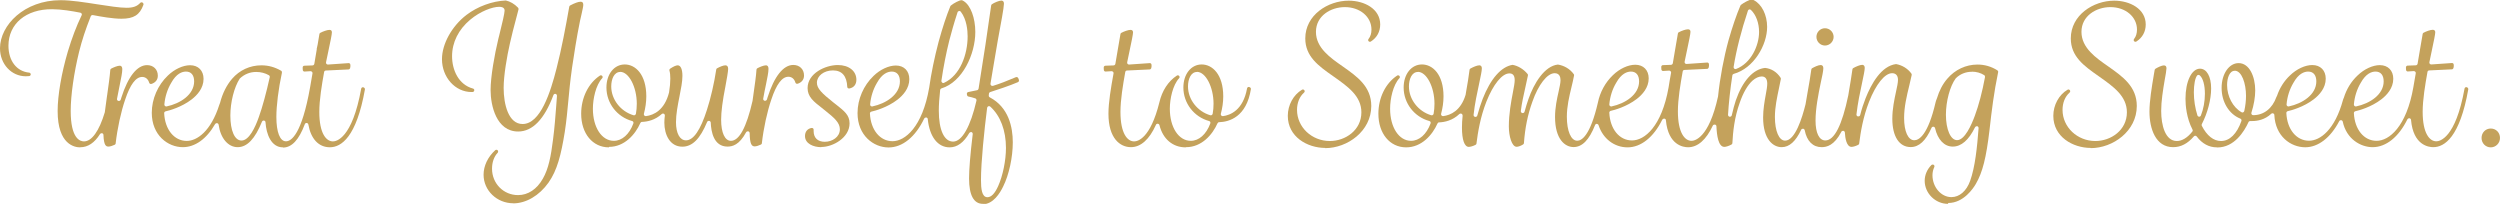 <?xml version="1.0" encoding="UTF-8"?><svg id="_レイヤー_2" data-name="レイヤー 2" xmlns="http://www.w3.org/2000/svg" viewBox="0 0 260.25 21.22"><defs><style>.cls-1 {
        fill: #c4a25c;
        stroke-width: 0px;
      }</style></defs><g id="_編集モード" data-name="編集モード"><g><path class="cls-1" d="m230.78,15.34c-.82,0-1.53-.38-2.1-1.13-.04-.05-.09-.08-.15-.08h0c-.06,0-.11.02-.15.07-.65.76-1.36,1.12-2.16,1.12-1.81,0-2.46-1.91-2.46-3.7,0-1.1.23-2.51.46-3.87l.08-.46c0-.05.04-.1.08-.13.21-.13.63-.35.89-.35.17,0,.26.1.26.3,0,.16-.09.74-.18,1.19-.19,1.1-.37,2.25-.37,3.25,0,1.51.43,3.13,1.63,3.13.54,0,1.1-.34,1.61-.98.05-.06.06-.14.02-.21-.63-1.21-.73-2.53-.73-3.21,0-1.81.64-3.13,1.51-3.13.7,0,1.16.81,1.16,2.06,0,1.14-.37,2.56-.97,3.71-.03.06-.03.12,0,.18.53,1.03,1.22,1.58,2,1.58.89,0,1.65-.74,2.12-2.08.04-.1-.01-.21-.11-.25-1.18-.47-1.95-1.73-1.95-3.2s.78-2.58,1.77-2.58c1.14,0,1.73,1.43,1.73,2.85,0,.67-.14,1.52-.4,2.32-.02.06,0,.12.03.17.04.05.09.08.15.08h0c1.12,0,2-.7,2.42-1.88.03-.07.05-.12.07-.14.28-.82.74-1.55,1.35-2.12.69-.67,1.58-1.08,2.32-1.08.85,0,1.4.56,1.4,1.42,0,.98-.67,1.7-1.24,2.14-1.05.81-2.34,1.16-2.71,1.24-.09.02-.16.11-.15.2.08,1.7,1.05,2.88,2.36,2.88,1.15,0,2.69-1.12,3.54-4.26.02-.06.04-.13.08-.2.28-.91.77-1.71,1.43-2.33.69-.67,1.58-1.08,2.32-1.08.85,0,1.4.56,1.4,1.42,0,.98-.67,1.7-1.24,2.14-1.05.81-2.34,1.16-2.71,1.24-.09.02-.16.11-.15.2.08,1.7,1.05,2.88,2.36,2.88s3.11-1.46,3.83-5.58l.25-1.45c.01-.06,0-.12-.05-.16-.04-.04-.09-.07-.15-.07,0,0-.64.04-.64.04-.08,0-.16-.07-.17-.16,0-.05-.01-.11-.01-.17,0-.04,0-.08,0-.12.01-.09.09-.16.18-.16l.84-.03c.09,0,.17-.07.19-.16.08-.46.17-1,.26-1.53.11-.65.2-1.15.27-1.57,0-.06.04-.1.09-.13.28-.15.72-.31.96-.31.17,0,.26.09.26.26,0,.21-.15.93-.38,2.01-.08.39-.16.75-.23,1.1-.01.06,0,.12.04.17.04.04.09.07.15.07,0,0,2.11-.15,2.17-.15.08,0,.16.06.17.15,0,.05.01.1.01.15,0,.07-.02.16-.04.24-.03.07-.09.12-.17.12l-2.35.11c-.09,0-.17.07-.18.16-.24,1.34-.5,2.88-.5,4.15,0,2.26.73,3.07,1.42,3.07.33,0,2-.26,2.94-5.49.02-.09.09-.15.18-.15.07,0,.13.04.16.08.03.04.06.09.05.14-.88,4.98-2.47,6.03-3.65,6.03-.48,0-2.08-.2-2.31-2.83,0-.09-.07-.16-.16-.18-.01,0-.02,0-.04,0-.07,0-.14.04-.18.11-.9,1.84-2.22,2.9-3.62,2.9-1.23,0-2.72-.83-3.11-2.66-.02-.08-.08-.14-.17-.15,0,0-.02,0-.03,0-.07,0-.14.04-.17.11-.9,1.72-2.19,2.71-3.53,2.71-1.52,0-3.12-1.15-3.22-3.36,0-.08-.05-.14-.12-.17-.02,0-.05-.01-.07-.01-.05,0-.1.02-.13.05-.67.63-1.45.76-1.98.76-.08,0-.21,0-.21,0-.08,0-.15.04-.18.11-.45.99-1.48,2.64-3.25,2.64Zm-1.92-7.55c-.05,0-.1.03-.14.07-.21.26-.34.94-.34,1.75s.13,1.65.37,2.4c.02.08.1.13.18.14h0c.08,0,.15-.05.18-.12.27-.67.42-1.48.42-2.27,0-.9-.2-1.62-.53-1.91-.04-.03-.08-.05-.13-.05,0,0-.01,0-.02,0Zm3.77-.42c-.54,0-.79.76-.79,1.48,0,1.18.6,2.32,1.5,2.83.03.02.06.03.1.03.03,0,.05,0,.08-.02.06-.03.1-.08.11-.14.12-.54.18-1.08.18-1.57,0-1.29-.44-2.62-1.18-2.62Zm7.66.08c-.41,0-1.01.2-1.55,1.18-.39.66-.64,1.43-.71,2.24,0,.06.02.12.06.16.04.03.08.05.13.05.01,0,.03,0,.04,0,1.43-.3,2.87-1.23,2.87-2.61,0-.65-.31-1.02-.85-1.02Zm7.01,0c-.41,0-1.01.2-1.55,1.18-.39.65-.64,1.43-.71,2.24,0,.06.02.12.06.16.04.03.08.05.13.05.01,0,.03,0,.04,0,1.43-.3,2.87-1.23,2.87-2.61,0-.65-.31-1.02-.85-1.02Z"/><path class="cls-1" d="m259.29,15.34c-.54,0-.96-.43-.96-.98s.41-.98.96-.98.96.43.96.98-.44.98-.96.98Z"/><path class="cls-1" d="m202.78,21.22c-1.31,0-2.42-1.1-2.42-2.4,0-.6.25-1.19.7-1.64.03-.03.08-.05.13-.05.04,0,.08.01.11.03.07.05.1.15.06.23-.12.25-.19.55-.19.85,0,1.24.9,2.28,1.97,2.28.84,0,1.57-.63,1.95-1.69.52-1.45.73-3.5.88-5.49,0-.09-.05-.18-.14-.2-.02,0-.03,0-.05,0-.07,0-.14.04-.18.11-.65,1.33-1.43,2.01-2.32,2.01s-1.57-.74-1.84-1.92c-.02-.08-.09-.14-.17-.15,0,0-.01,0-.02,0-.08,0-.15.05-.18.12-.59,1.34-1.3,2-2.17,2-1.19,0-1.91-1.1-1.91-2.95,0-1.02.21-2,.38-2.79.12-.55.21-.96.21-1.26,0-.44-.22-.69-.61-.69-.76,0-1.68,1.14-2.4,2.97-.63,1.61-.88,3.17-1.03,4.35,0,.06-.05.11-.1.14-.26.13-.53.21-.7.21-.52,0-.66-.93-.69-1.49,0-.09-.07-.16-.16-.18-.01,0-.03,0-.04,0-.07,0-.14.04-.17.11-.74,1.42-1.52,1.59-2.05,1.59-.91,0-1.54-.63-1.76-1.76-.02-.08-.08-.15-.17-.16,0,0-.02,0-.02,0-.08,0-.15.04-.18.11-.57,1.21-1.23,1.81-2.03,1.81-.89,0-1.93-.81-1.93-3.09,0-.85.15-1.68.27-2.35.09-.48.16-.89.16-1.17,0-.49-.2-.75-.57-.75-.31,0-.64.15-.96.43-.52.47-.98,1.27-1.34,2.32-.55,1.52-.7,3.03-.76,4.19,0,.06-.04.12-.1.15-.31.17-.6.24-.74.24-.61,0-.78-1.16-.82-2.14,0-.09-.07-.17-.16-.18-.01,0-.03,0-.04,0-.08,0-.15.04-.18.11-.68,1.47-1.57,2.25-2.57,2.25-.48,0-2.07-.2-2.31-2.81,0-.09-.07-.16-.16-.17-.01,0-.02,0-.04,0-.07,0-.14.04-.18.11-.9,1.83-2.22,2.88-3.61,2.88s-2.57-.91-3.02-2.31c-.03-.08-.1-.13-.18-.14h0c-.08,0-.15.05-.18.12-.61,1.55-1.34,2.3-2.24,2.3s-1.93-.82-1.93-3.13c0-.97.2-1.9.37-2.64.11-.51.2-.91.2-1.19,0-.33-.11-.73-.61-.73-.77,0-1.7,1.19-2.32,2.97-.49,1.37-.76,2.7-.88,4.31,0,.06-.04.11-.09.14-.29.18-.54.24-.67.24-.5,0-.81-1.1-.81-2.12,0-1.31.24-2.6.42-3.53.11-.57.19-1.01.19-1.28,0-.48-.18-.71-.55-.71-.76,0-1.68,1.13-2.4,2.95-.63,1.61-.88,3.17-1.03,4.35,0,.06-.05.11-.1.14-.26.13-.53.21-.7.21-.45,0-.71-.73-.71-2.01,0-.38.02-.78.07-1.24,0-.08-.04-.16-.11-.2-.03-.01-.06-.02-.09-.02-.05,0-.1.02-.14.05-.71.68-1.54.85-2.11.87-.08,0-.14.05-.17.12-.53,1.2-1.66,2.48-3.26,2.48-1.7,0-2.89-1.44-2.89-3.5,0-1.66.75-3.18,1.95-3.97.03-.02.06-.03.1-.03.05,0,.11.02.14.06.06.07.06.18,0,.24-.67.72-.97,2.16-.97,3.18,0,1.94.92,3.34,2.18,3.34.85,0,1.61-.67,2.03-1.8.02-.05.02-.11,0-.16-.02-.05-.07-.09-.12-.1-1.58-.43-2.68-1.86-2.68-3.49,0-1.39.8-2.4,1.91-2.4s2.24,1.04,2.24,3.32c0,.61-.09,1.22-.25,1.81-.02.06,0,.13.04.18.04.04.09.07.15.07,0,0,.02,0,.02,0,.79-.1,1.84-.57,2.34-2.22l.06-.37c.13-.73.26-1.48.35-2.23,0-.06.04-.11.1-.14.29-.16.69-.33.92-.33.08,0,.26.03.26.33,0,.25-.12.81-.27,1.52-.21.97-.47,2.17-.59,3.31-.01.1.06.19.16.21.01,0,.02,0,.04,0,.09,0,.17-.06.19-.15.17-.63.36-1.21.56-1.73.82-2.09,1.92-3.35,3.11-3.54.56.1,1.14.44,1.56.95.04.04.05.1.04.15-.09.41-.17.81-.26,1.2-.19.86-.38,1.67-.48,2.5-.01.1.05.2.16.22.01,0,.03,0,.04,0,.09,0,.17-.06.19-.15.14-.52.28-.95.4-1.3.57-1.64,1.67-3.45,3.07-3.6.66.11,1.25.45,1.65,1,.03.04.04.09.03.14-.07.39-.17.8-.27,1.22-.24.99-.48,2.01-.48,3.07,0,1.49.43,2.5,1.08,2.5.46,0,1.35-.51,2.15-3.96.22-1.1.78-2.12,1.57-2.87.69-.67,1.58-1.08,2.32-1.08.85,0,1.4.56,1.4,1.42,0,.98-.67,1.7-1.24,2.14-1.05.81-2.34,1.16-2.71,1.24-.09.02-.16.11-.15.2.08,1.7,1.05,2.88,2.36,2.88s3.09-1.44,3.81-5.52c.08-.5.16-1,.26-1.52.01-.06,0-.12-.05-.16-.04-.04-.09-.07-.15-.07,0,0-.64.04-.64.04-.08,0-.16-.07-.17-.16,0-.05-.01-.11-.01-.17,0-.04,0-.08,0-.12.01-.09.08-.16.18-.16l.83-.03c.09,0,.17-.07.19-.16.08-.48.18-1.04.27-1.59.1-.57.19-1.08.26-1.51,0-.06.04-.11.09-.13.28-.15.72-.31.96-.31.17,0,.26.09.26.26,0,.21-.15.93-.38,2.01l-.23,1.1c-.01.06,0,.12.04.17.04.04.09.07.15.07,0,0,2.11-.15,2.17-.15.08,0,.16.06.17.15,0,.05.01.1.01.15,0,.07-.02.16-.04.24-.03.07-.09.12-.17.12l-2.35.11c-.09,0-.17.07-.18.16-.24,1.34-.5,2.88-.5,4.15,0,2.26.73,3.07,1.42,3.07.29,0,1.8-.22,2.76-4.62.2-1.94.6-4.06,1.09-5.84.39-1.37.84-2.69,1.24-3.62.01-.03.03-.05.05-.07.24-.19.86-.56,1.15-.56.06,0,.1.02.18.06.84.42,1.4,1.54,1.4,2.79,0,1.9-1.4,4.32-3.48,4.89-.07.02-.13.08-.14.16-.21,1.31-.39,3-.45,4.1,0,.1.07.19.17.2,0,0,.02,0,.03,0,.09,0,.17-.06.19-.15.13-.57.28-1.14.42-1.55.7-2.02,1.81-3.26,3.05-3.38.65.07,1.22.42,1.61,1.02.03.04.03.09.03.13-.06.33-.13.65-.2.98-.2.96-.42,1.95-.42,2.98,0,1.47.43,2.46,1.06,2.46,1.05,0,1.78-2.38,2.13-3.79.07-.45.15-.92.24-1.4.13-.73.26-1.45.36-2.21,0-.06.04-.11.09-.14.21-.12.63-.33.88-.33.13,0,.28.06.28.35,0,.25-.13.89-.28,1.55-.24,1.17-.53,2.61-.53,3.89s.38,2.06,1.02,2.06c.94,0,1.74-1.58,2.39-4.7l.08-.49c.12-.72.25-1.47.35-2.21,0-.06.04-.11.1-.14.29-.16.69-.33.92-.33.08,0,.26.03.26.33,0,.25-.12.81-.27,1.52-.21.96-.46,2.16-.59,3.31-.01.1.06.2.16.21.01,0,.02,0,.04,0,.09,0,.17-.06.19-.15.16-.63.35-1.21.56-1.74.6-1.52,1.63-3.36,3.17-3.56.63.11,1.22.46,1.6.99.03.04.04.09.03.15-.07.35-.16.71-.25,1.09-.27,1.1-.54,2.23-.54,3.38,0,1.41.42,2.32,1.06,2.32.48,0,1.42-.51,2.22-3.96.02-.1.07-.24.13-.38.25-.83.61-1.52,1.09-2.07.8-.94,1.94-1.47,3.13-1.47.76,0,1.44.2,2.08.6.06.04.1.12.08.19-.44,2.11-.67,3.98-.9,6.03-.34,2.88-.72,4.4-1.42,5.6-.27.47-1.28,1.99-2.87,1.99Zm2.5-13.75c-.65,0-1.25.24-1.69.69-.6.81-1.02,2.39-1.02,3.78,0,1.54.49,2.65,1.16,2.65.8,0,1.5-1.59,1.85-2.54.41-1.11.77-2.46,1.06-4.03.01-.08-.02-.16-.09-.2-.35-.23-.81-.36-1.27-.36Zm-57.67.02c-.65,0-.94.76-.94,1.51,0,1.35.98,2.61,2.33,3,.02,0,.04,0,.05,0,.04,0,.07,0,.1-.03.05-.03.08-.08.09-.13.06-.33.09-.67.09-1.04,0-1.74-.82-3.32-1.73-3.32Zm22.18-.04c-.41,0-1.01.2-1.55,1.18-.39.65-.64,1.43-.71,2.24,0,.06.02.12.06.16.04.03.08.05.13.05.01,0,.03,0,.04,0,1.43-.3,2.87-1.23,2.87-2.61,0-.65-.31-1.02-.85-1.02Zm12.31-6.47c-.07.02-.12.06-.14.13-.69,2.06-1.22,4.14-1.49,5.86-.01.07.02.14.07.18.04.03.08.04.12.04.02,0,.05,0,.07-.01,1.55-.59,2.39-2.43,2.39-3.85,0-.92-.31-1.78-.84-2.29-.04-.04-.09-.06-.14-.06-.02,0-.03,0-.05,0Z"/><path class="cls-1" d="m29.46,15.34c-1.22,0-1.74-1.35-1.82-2.61,0-.09-.07-.17-.16-.18-.01,0-.02,0-.03,0-.08,0-.15.05-.18.12-.72,1.78-1.54,2.65-2.53,2.65s-1.78-.92-1.98-2.33c-.01-.08-.07-.15-.16-.17-.01,0-.03,0-.04,0-.07,0-.13.04-.17.1-.89,1.55-2.09,2.4-3.36,2.4-1.56,0-3.23-1.25-3.23-3.58,0-1.44.63-2.88,1.67-3.87.69-.67,1.58-1.08,2.32-1.08.85,0,1.4.56,1.4,1.42,0,.98-.67,1.7-1.24,2.14-1.05.81-2.34,1.16-2.71,1.24-.09.02-.16.11-.15.2.08,1.7,1.05,2.88,2.35,2.88,1.06,0,2.51-.99,3.39-3.76.03-.08.05-.15.08-.21.25-.98.69-1.85,1.25-2.5.78-.9,1.86-1.4,3.05-1.4.73,0,1.38.18,2.05.56.07.04.1.12.09.2-.37,1.72-.58,3.44-.58,4.61,0,1.59.37,2.54,1,2.54.56,0,1.64-.73,2.51-5.62l.25-1.45c.01-.06,0-.12-.05-.16-.04-.04-.09-.07-.15-.07,0,0-.64.04-.64.04-.08,0-.16-.07-.17-.16,0-.05-.01-.11-.01-.17,0-.04,0-.08,0-.12.01-.09.08-.16.18-.16l.84-.03c.09,0,.17-.07.19-.16.08-.46.17-1,.26-1.54l-.02.02c.06-.18.13-.61.29-1.58,0-.06.04-.1.09-.13.28-.15.72-.31.96-.31.17,0,.25.09.25.26,0,.21-.15.93-.38,2.01l-.23,1.1c-.01.06,0,.12.04.17.04.04.09.07.15.07,0,0,2.11-.15,2.17-.15.08,0,.16.06.17.15,0,.05.01.1.01.15,0,.07-.02.16-.04.24-.03.07-.09.12-.17.12l-2.35.11c-.09,0-.17.07-.18.16-.24,1.34-.5,2.88-.5,4.15,0,2.26.73,3.07,1.42,3.07.33,0,2-.26,2.94-5.49.02-.09.09-.15.18-.15.07,0,.13.04.16.08.03.04.06.09.05.14-.88,4.98-2.47,6.03-3.65,6.03s-1.98-.89-2.24-2.37c-.02-.09-.09-.15-.17-.16,0,0-.01,0-.02,0-.08,0-.15.05-.18.13-.61,1.63-1.36,2.43-2.27,2.43Zm-2.79-7.85c-.65,0-1.24.24-1.71.69-.59.9-.98,2.47-.98,3.85,0,1.58.45,2.6,1.16,2.6.78,0,1.42-1.34,1.81-2.46.36-.99.78-2.54,1.13-4.13.02-.08-.02-.17-.09-.21-.38-.22-.84-.34-1.31-.34Zm-7.3-.04c-.41,0-1.01.2-1.55,1.18-.39.66-.64,1.43-.71,2.24,0,.06.02.12.06.16.04.03.08.05.13.05.01,0,.03,0,.04,0,1.43-.3,2.87-1.23,2.87-2.61,0-.65-.31-1.02-.85-1.02Z"/><path class="cls-1" d="m53.43,21.16c-1.7,0-3.09-1.33-3.09-2.97,0-.92.44-1.85,1.21-2.55.03-.03.08-.05.12-.05.06,0,.1.02.14.06.06.07.06.18,0,.25-.38.4-.59.99-.59,1.66,0,1.54,1.19,2.75,2.71,2.75,1.04,0,1.96-.61,2.58-1.71.59-1.02.85-2.36,1.06-4.07.17-1.3.24-2.35.33-3.47l.08-1.08c0-.1-.06-.19-.15-.21-.01,0-.03,0-.04,0-.08,0-.15.05-.18.13-.94,2.51-2.17,3.79-3.67,3.79-2.27,0-2.87-2.71-2.87-4.31,0-1.39.41-3.69.81-5.35l.09-.35c.3-1.2.56-2.31.56-2.58,0-.15-.07-.39-.57-.39-.7,0-1.96.46-3.01,1.34-1.22,1.02-1.89,2.36-1.89,3.8s.67,2.96,2.18,3.37c.09.02.15.11.13.2s-.09.16-.18.16h-.11c-1.69,0-3.07-1.53-3.07-3.42,0-1.58,1.02-3.43,2.54-4.6,1.15-.88,2.69-1.45,4.11-1.51.44.1.89.35,1.27.75.04.05.06.11.05.17l-.25.96c-.24.9-.48,1.81-.65,2.6-.3,1.31-.65,3.31-.65,4.62,0,1.73.51,3.76,1.97,3.76,1.86,0,2.91-3.31,3.54-5.8.52-2.02.94-4.27,1.32-6.41.01-.06.04-.1.09-.13.45-.24.85-.39,1.08-.39.18,0,.29.06.29.33,0,.16-.08.5-.2,1.05l-.14.61c-.36,1.75-.64,3.62-.83,4.88-.2,1.44-.3,2.48-.39,3.48-.1,1.04-.18,1.99-.37,3.23-.38,2.35-.78,3.96-1.69,5.25-.96,1.35-2.33,2.16-3.68,2.16Z"/><path class="cls-1" d="m63.39,15.34c-1.7,0-2.89-1.44-2.89-3.5,0-1.66.75-3.18,1.95-3.97.03-.02.06-.03.1-.03.05,0,.11.02.14.06.06.07.06.18,0,.24-.67.72-.97,2.15-.97,3.18,0,1.94.92,3.34,2.18,3.34.85,0,1.61-.67,2.03-1.8.02-.05.02-.11,0-.16-.02-.05-.07-.09-.12-.1-1.58-.43-2.68-1.86-2.68-3.49,0-1.39.8-2.4,1.91-2.4s2.24,1.04,2.24,3.32c0,.6-.09,1.21-.25,1.81-.02.06,0,.13.04.18.04.04.09.07.15.07,0,0,.02,0,.02,0,.84-.11,1.94-.63,2.41-2.47.09-.57.13-1.02.13-1.44,0-.35-.03-.62-.09-.82-.02-.08,0-.16.07-.21.33-.22.61-.35.79-.35.31,0,.49.41.49,1.1,0,.6-.15,1.36-.31,2.16-.18.9-.36,1.84-.36,2.66,0,1.16.4,1.89,1.04,1.89.78,0,1.51-1.07,2.18-3.17.39-1.19.76-2.8.97-4.2,0-.06.04-.11.09-.13.27-.15.64-.31.87-.31.18,0,.28.13.28.37,0,.28-.15,1.09-.28,1.8-.3,1.52-.45,2.66-.45,3.49,0,1.36.39,2.2,1.02,2.2.86,0,1.62-1.4,2.25-4.16l.09-.65c.14-.99.28-1.93.32-2.6,0-.06.04-.12.1-.15.21-.11.64-.3.89-.3.08,0,.26.04.26.37,0,.37-.12.92-.26,1.62-.1.46-.2.95-.29,1.48-.02.1.05.2.15.22.02,0,.03,0,.05,0,.08,0,.16-.05.19-.14l.07-.23c.69-2.17,1.64-3.36,2.67-3.36.66,0,1.12.45,1.12,1.1,0,.42-.24.72-.67.86-.02,0-.04,0-.06,0-.04,0-.06,0-.08-.02-.04-.02-.08-.06-.09-.11-.11-.38-.38-.6-.73-.6-.66,0-1.25.79-1.77,2.36-.44,1.28-.81,2.99-.99,4.56,0,.06-.05.12-.1.14-.19.09-.47.19-.64.19-.32,0-.51-.23-.53-1.38,0-.09-.06-.17-.15-.19-.02,0-.03,0-.05,0-.07,0-.14.04-.17.1-.71,1.33-1.44,1.49-1.93,1.49-1.45,0-1.71-1.56-1.75-2.49,0-.09-.07-.17-.16-.19-.01,0-.02,0-.04,0-.08,0-.15.05-.18.12-.73,1.76-1.54,2.57-2.58,2.57-1.29,0-1.87-1.25-1.87-2.5,0-.24.02-.48.05-.73.01-.08-.03-.16-.1-.2-.03-.01-.06-.02-.09-.02-.05,0-.1.02-.13.05-.7.64-1.5.8-2.06.82-.08,0-.14.05-.17.12-.53,1.2-1.66,2.48-3.26,2.48Zm1.18-7.85c-.65,0-.94.76-.94,1.51,0,1.35.98,2.61,2.33,3,.02,0,.04,0,.05,0,.04,0,.07,0,.1-.03.05-.03.08-.08.09-.13.06-.33.09-.67.09-1.04,0-1.74-.82-3.32-1.73-3.32Z"/><path class="cls-1" d="m85.49,15.32c-.81,0-1.69-.36-1.69-1.16,0-.45.25-.76.68-.84.11,0,.14.03.16.04.04.04.06.1.06.15,0,.05,0,.1,0,.15,0,.69.43,1.1,1.16,1.1.77,0,1.57-.49,1.57-1.3,0-.69-.58-1.19-1.53-1.95l-.34-.27c-.86-.67-1.49-1.16-1.49-2.07,0-1.54,1.86-2.4,3.15-2.4,1.15,0,1.93.62,1.93,1.53,0,.49-.26.82-.73.91-.11,0-.13-.02-.15-.03-.04-.03-.07-.08-.07-.14-.05-1.13-.55-1.71-1.49-1.71s-1.67.57-1.67,1.28c0,.59.5,1.09,1.71,2.05l.32.25c.82.65,1.37,1.07,1.37,1.93,0,1.5-1.74,2.46-2.93,2.46Z"/><path class="cls-1" d="m102.32,21.22c-.95,0-1.44-.89-1.44-2.65,0-.93.12-2.44.38-4.61.01-.09-.04-.18-.13-.21-.02,0-.04,0-.06,0-.07,0-.13.04-.17.1-.57.99-1.26,1.49-2.04,1.49-1.24,0-2.09-1.1-2.28-2.94,0-.09-.07-.16-.16-.17-.01,0-.02,0-.03,0-.07,0-.14.04-.18.11-.91,1.91-2.26,3.01-3.71,3.01-1.56,0-3.23-1.25-3.23-3.58,0-1.44.63-2.88,1.67-3.87.69-.67,1.58-1.08,2.32-1.08.85,0,1.4.56,1.4,1.42,0,.98-.67,1.7-1.24,2.14-1.05.81-2.34,1.16-2.71,1.24-.09.02-.16.11-.15.2.08,1.7,1.05,2.88,2.35,2.88s3.11-1.46,3.82-5.58c.2-1.45.55-3.14.98-4.77.42-1.52.82-2.73,1.22-3.7.01-.03.03-.05.05-.07.33-.27.9-.56,1.11-.56.04,0,.12.01.24.1.71.44,1.2,1.75,1.2,3.21,0,2.31-1.34,5.21-3.52,5.87-.07.02-.13.09-.14.17-.09.82-.14,1.54-.14,2.15,0,2.02.56,3.22,1.49,3.22s1.82-1.59,2.43-4.27c.02-.1-.03-.2-.13-.23-.23-.08-.46-.14-.7-.19-.07-.01-.13-.07-.15-.15,0-.04-.01-.08-.02-.12-.01-.1.05-.18.15-.2.31-.06.61-.12.92-.19.08-.02.13-.08.15-.16.5-3.07.97-6.22,1.31-8.66,0-.05.04-.1.08-.13.23-.16.74-.38.99-.38.06,0,.26.02.26.33,0,.37-.31,2.05-.64,3.82l-.06.35c-.15.83-.31,1.78-.46,2.71-.08.5-.16.99-.24,1.44-.01.07.01.14.06.18.04.03.08.05.13.05.02,0,.04,0,.06,0,.71-.22,1.47-.51,2.4-.91,0,0,.06-.01.08-.01.06,0,.12.04.15.1.04.07.06.14.08.21.02.09-.02.18-.1.22-.85.37-2.25.83-2.88,1.03-.07.02-.13.09-.14.16l-.02.19c-.01.08.03.16.1.2,1.98,1.04,2.4,3.12,2.4,4.68s-.39,3.38-1,4.6c-.33.69-1.04,1.85-2.12,1.85Zm.64-10.17s-.05,0-.07.01c-.07.03-.12.09-.13.16-.29,2.28-.64,5.62-.64,7.52,0,.89.08,1.79.67,1.79.4,0,.77-.38,1.12-1.16.48-1.07.81-2.66.81-3.97,0-1.82-.58-3.35-1.63-4.3-.04-.03-.08-.05-.13-.05Zm-10.12-3.6c-.41,0-1.01.2-1.55,1.18-.39.66-.64,1.43-.71,2.24,0,.06.02.12.06.16.04.03.08.05.13.05.01,0,.03,0,.04,0,1.43-.3,2.87-1.23,2.87-2.61,0-.65-.31-1.02-.85-1.02Zm6.99-6.3c-.07.01-.13.06-.15.13-.4,1.21-.63,2.08-.86,2.94-.32,1.27-.62,2.8-.82,4.19-.01.07.02.14.08.19.03.03.08.04.12.04.03,0,.06,0,.08-.02,1.69-.78,2.45-2.98,2.45-4.83,0-.61-.09-1.76-.71-2.57-.04-.05-.1-.08-.16-.08-.01,0-.02,0-.03,0Z"/><path class="cls-1" d="m123.43,15.34c-1.34,0-2.37-.86-2.73-2.31-.02-.08-.09-.14-.17-.15,0,0-.01,0-.02,0-.08,0-.15.04-.18.12-.68,1.52-1.58,2.32-2.6,2.32-1.13,0-2.34-.91-2.34-3.48,0-1.17.25-2.66.53-4.2.01-.06,0-.12-.05-.16-.04-.04-.09-.07-.15-.07,0,0-.64.04-.64.04-.08,0-.16-.07-.17-.16,0-.05-.01-.11-.01-.17,0-.04,0-.08,0-.12.01-.09.09-.16.18-.16l.84-.03c.09,0,.17-.07.19-.16.08-.46.17-1,.26-1.53.11-.65.2-1.15.27-1.57,0-.06.04-.1.09-.13.28-.15.72-.31.96-.31.17,0,.26.09.26.26,0,.21-.15.93-.38,2.01-.08.39-.16.75-.23,1.1-.01.06,0,.12.04.17.04.04.09.07.15.07,0,0,2.11-.15,2.17-.15.08,0,.16.06.17.15,0,.05.01.1.01.15,0,.07-.02.16-.04.24-.03.07-.09.12-.17.12l-2.35.11c-.09,0-.17.07-.18.16-.24,1.34-.5,2.88-.5,4.15,0,2.26.73,3.07,1.42,3.07.38,0,1.69-.29,2.63-4.06.28-1.21.92-2.2,1.82-2.79.03-.02.06-.03.1-.03.05,0,.11.02.14.06.06.07.06.18,0,.24-.67.72-.97,2.16-.97,3.18,0,1.94.92,3.34,2.18,3.34.85,0,1.61-.67,2.03-1.8.02-.05.02-.11,0-.16-.02-.05-.07-.09-.12-.1-1.58-.43-2.68-1.86-2.68-3.49,0-1.39.8-2.4,1.91-2.4s2.24,1.04,2.24,3.32c0,.61-.09,1.22-.25,1.81-.02.06,0,.13.04.18.04.04.09.07.15.07,0,0,.02,0,.03,0,.76-.1,2.1-.61,2.51-2.89.02-.09.09-.15.18-.15.07.01.14.04.17.08.04.05.06.1.05.14-.46,2.92-2.27,3.42-3.31,3.45-.07,0-.14.05-.17.12-.53,1.2-1.66,2.48-3.26,2.48Zm1.18-7.85c-.65,0-.94.76-.94,1.51,0,1.35.98,2.61,2.33,3,.02,0,.04,0,.05,0,.04,0,.07,0,.1-.03.05-.03.08-.08.09-.13.06-.33.09-.67.09-1.04,0-1.74-.82-3.32-1.73-3.32Z"/><path class="cls-1" d="m189.98,4.74c-.49,0-.89-.41-.89-.9s.39-.9.89-.9.9.41.9.9-.41.9-.9.9Z"/><path class="cls-1" d="m217.66,15.4c-1.9,0-3.91-1.17-3.91-3.34,0-1.12.58-2.19,1.48-2.72.03-.02.06-.03.09-.03.06,0,.11.03.15.08.06.08.05.18-.03.25-.47.42-.73,1.06-.73,1.8,0,1.79,1.53,3.24,3.42,3.24,1.61,0,3.28-1.12,3.28-2.99,0-1.69-1.4-2.67-2.87-3.71l-.1-.07c-1.48-1.04-2.87-2.02-2.87-3.91,0-2.43,2.35-3.93,4.52-3.93,1.63,0,3.28.85,3.28,2.48,0,.74-.34,1.37-.97,1.77-.03.02-.06.03-.1.03-.05,0-.1-.02-.14-.06-.06-.07-.06-.17,0-.24.2-.25.3-.58.3-.97,0-1.33-1.19-2.34-2.77-2.34-1.46,0-3.01.9-3.01,2.58s1.54,2.72,2.77,3.58l.07.05c1.43,1.01,2.92,2.05,2.92,4.08,0,2.62-2.48,4.39-4.8,4.39Z"/><path class="cls-1" d="m8.34,15.34c-.55,0-2.34-.27-2.34-3.78,0-1.63.4-3.95,1.06-6.19.43-1.43.9-2.66,1.44-3.78.03-.05.03-.12,0-.17-.03-.05-.08-.09-.14-.1-.87-.17-1.99-.36-2.93-.36C2.71.94.88,2.48.88,4.76c0,1.57.85,2.67,2.15,2.8.09,0,.17.09.17.18,0,.09-.07.17-.16.18-.12.01-.23.02-.35.02-1.51,0-2.69-1.28-2.69-2.91C0,2.61,2.54.02,6.31.02c1.09,0,2.48.22,3.83.43,1.18.18,2.29.36,3.04.36.68,0,1.09-.15,1.42-.51.03-.04.08-.06.14-.06.04,0,.07.01.1.03.08.05.12.15.09.23-.38,1.06-1.01,1.45-2.29,1.45-.92,0-2.14-.22-2.97-.38-.01,0-.03,0-.04,0-.08,0-.15.05-.18.12-.55,1.39-.92,2.51-1.22,3.72-.53,2.16-.87,4.51-.87,6.14,0,2.86.96,3.17,1.38,3.17.81,0,1.58-1.07,2.17-3.03.07-.55.15-1.14.23-1.7l.02-.12c.14-.99.27-1.91.32-2.58,0-.07.04-.12.1-.15.21-.11.64-.3.89-.3.08,0,.26.04.26.37,0,.36-.12.92-.26,1.61-.09.43-.19.93-.29,1.47-.02.1.05.2.15.22.02,0,.03,0,.05,0,.08,0,.16-.05.19-.14l.07-.23c.69-2.17,1.64-3.36,2.67-3.36.66,0,1.12.45,1.12,1.1,0,.42-.24.72-.67.86-.02,0-.04,0-.06,0-.04,0-.06,0-.08-.02-.04-.02-.08-.06-.09-.11-.11-.38-.38-.6-.73-.6-.66,0-1.25.79-1.77,2.36-.44,1.28-.81,2.99-.99,4.56,0,.06-.05.12-.1.14-.19.09-.47.19-.64.19-.25,0-.49-.09-.53-1.21,0-.09-.06-.16-.14-.18-.02,0-.03,0-.05,0-.07,0-.13.03-.17.09-.57.91-1.26,1.37-2.05,1.37Z"/><path class="cls-1" d="m137.97,15.4c-1.9,0-3.91-1.17-3.91-3.34,0-1.12.58-2.19,1.48-2.72.03-.02.06-.03.09-.03.06,0,.11.03.15.08.06.08.05.18-.03.25-.47.42-.73,1.06-.73,1.8,0,1.79,1.53,3.24,3.42,3.24,1.61,0,3.28-1.12,3.28-2.99,0-1.69-1.4-2.67-2.87-3.71l-.1-.07c-1.48-1.04-2.87-2.02-2.87-3.91,0-2.43,2.35-3.93,4.52-3.93,1.63,0,3.28.85,3.28,2.48,0,.74-.34,1.37-.97,1.77-.03.02-.06.03-.1.03-.05,0-.1-.02-.14-.06-.06-.07-.06-.17,0-.24.2-.25.3-.58.3-.97,0-1.33-1.19-2.34-2.77-2.34-1.46,0-3.01.9-3.01,2.58s1.54,2.72,2.77,3.58l.07.05c1.43,1.01,2.92,2.05,2.92,4.08,0,2.62-2.48,4.39-4.8,4.39Z"/></g></g></svg>